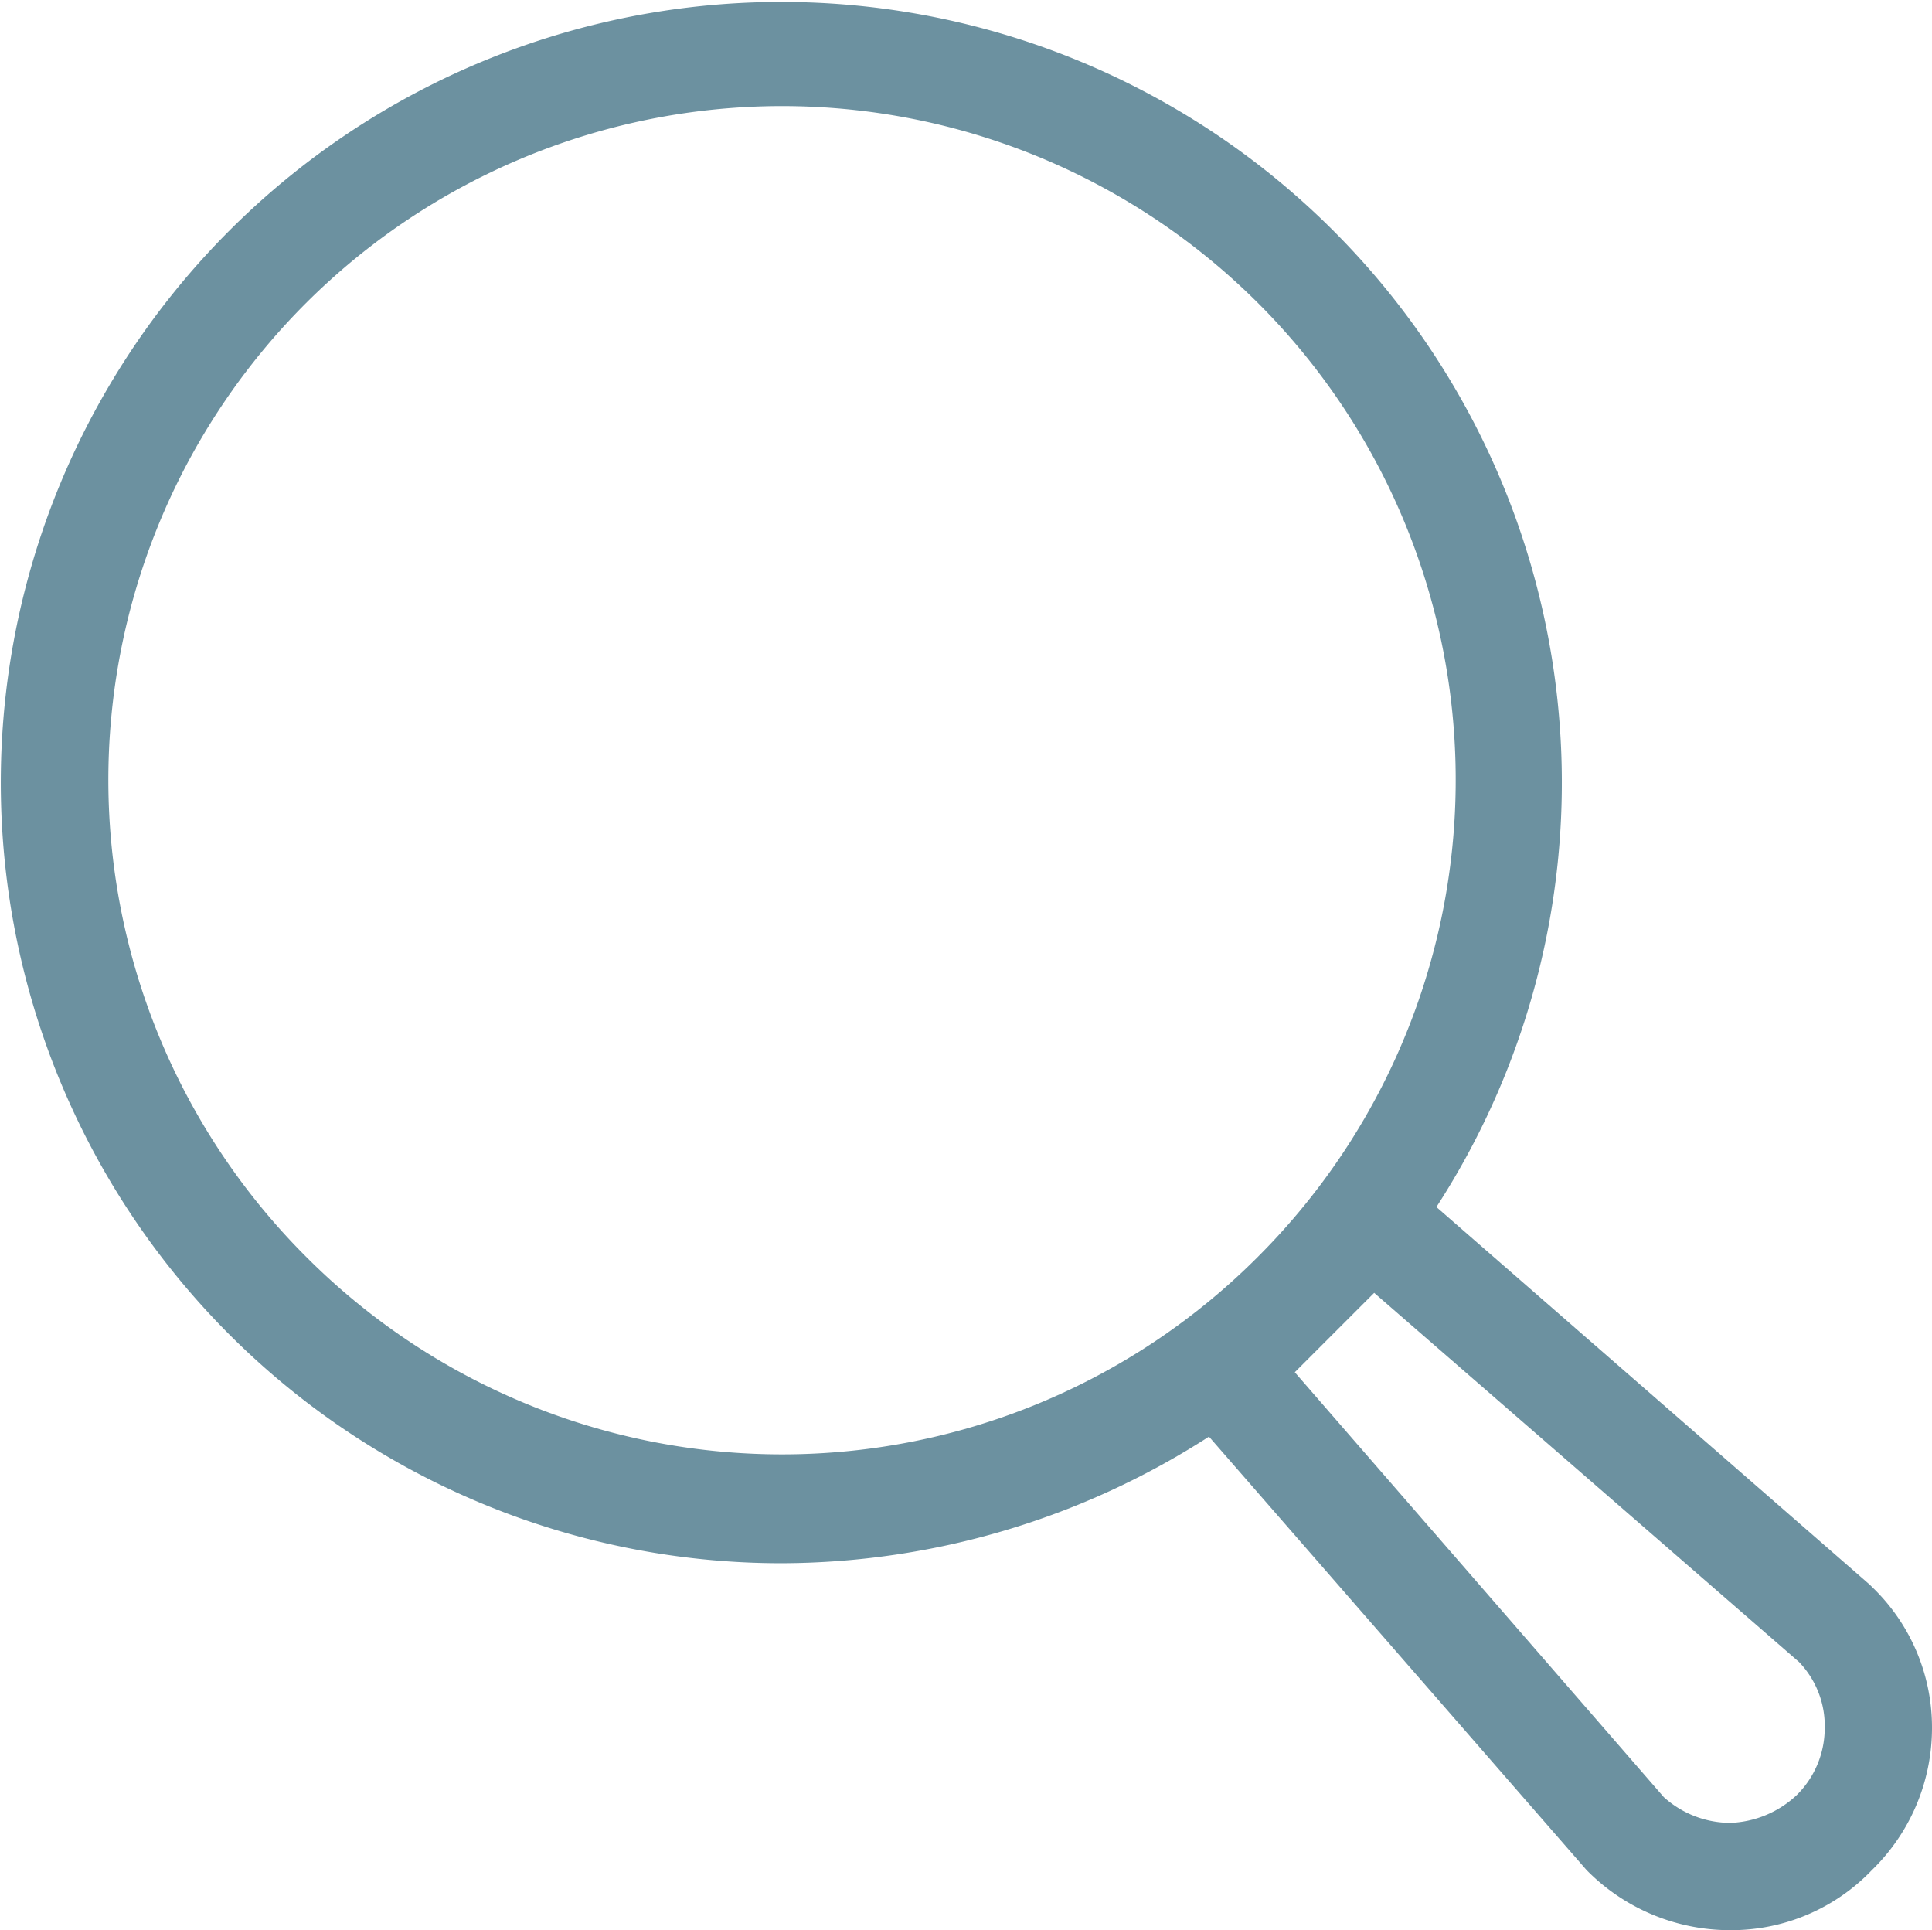 <svg id="Lag_1" data-name="Lag 1" xmlns="http://www.w3.org/2000/svg" viewBox="0 0 90.05 89.95"><path d="M92.6,79l-.1-.1L72.3,61.3A36.38,36.38,0,1,0,41.8,77.9,36.94,36.94,0,0,0,61.7,72L79.3,92.2l.1.1A9.38,9.38,0,0,0,86,95a9.07,9.07,0,0,0,6.6-2.8h0a9.24,9.24,0,0,0,2.8-6.6A9.07,9.07,0,0,0,92.6,79Zm-73-15.4a31.4,31.4,0,1,1,44.4,0A31.32,31.32,0,0,1,19.6,63.6ZM89.1,88.7h0A4.77,4.77,0,0,1,86,90a4.65,4.65,0,0,1-3.1-1.2L65.7,69l3.7-3.7L89.2,82.5a4.3,4.3,0,0,1,1.2,3.1A4.39,4.39,0,0,1,89.1,88.7Z" transform="translate(-5.35 -5.05)" style="fill:#6c91a0"/></svg>